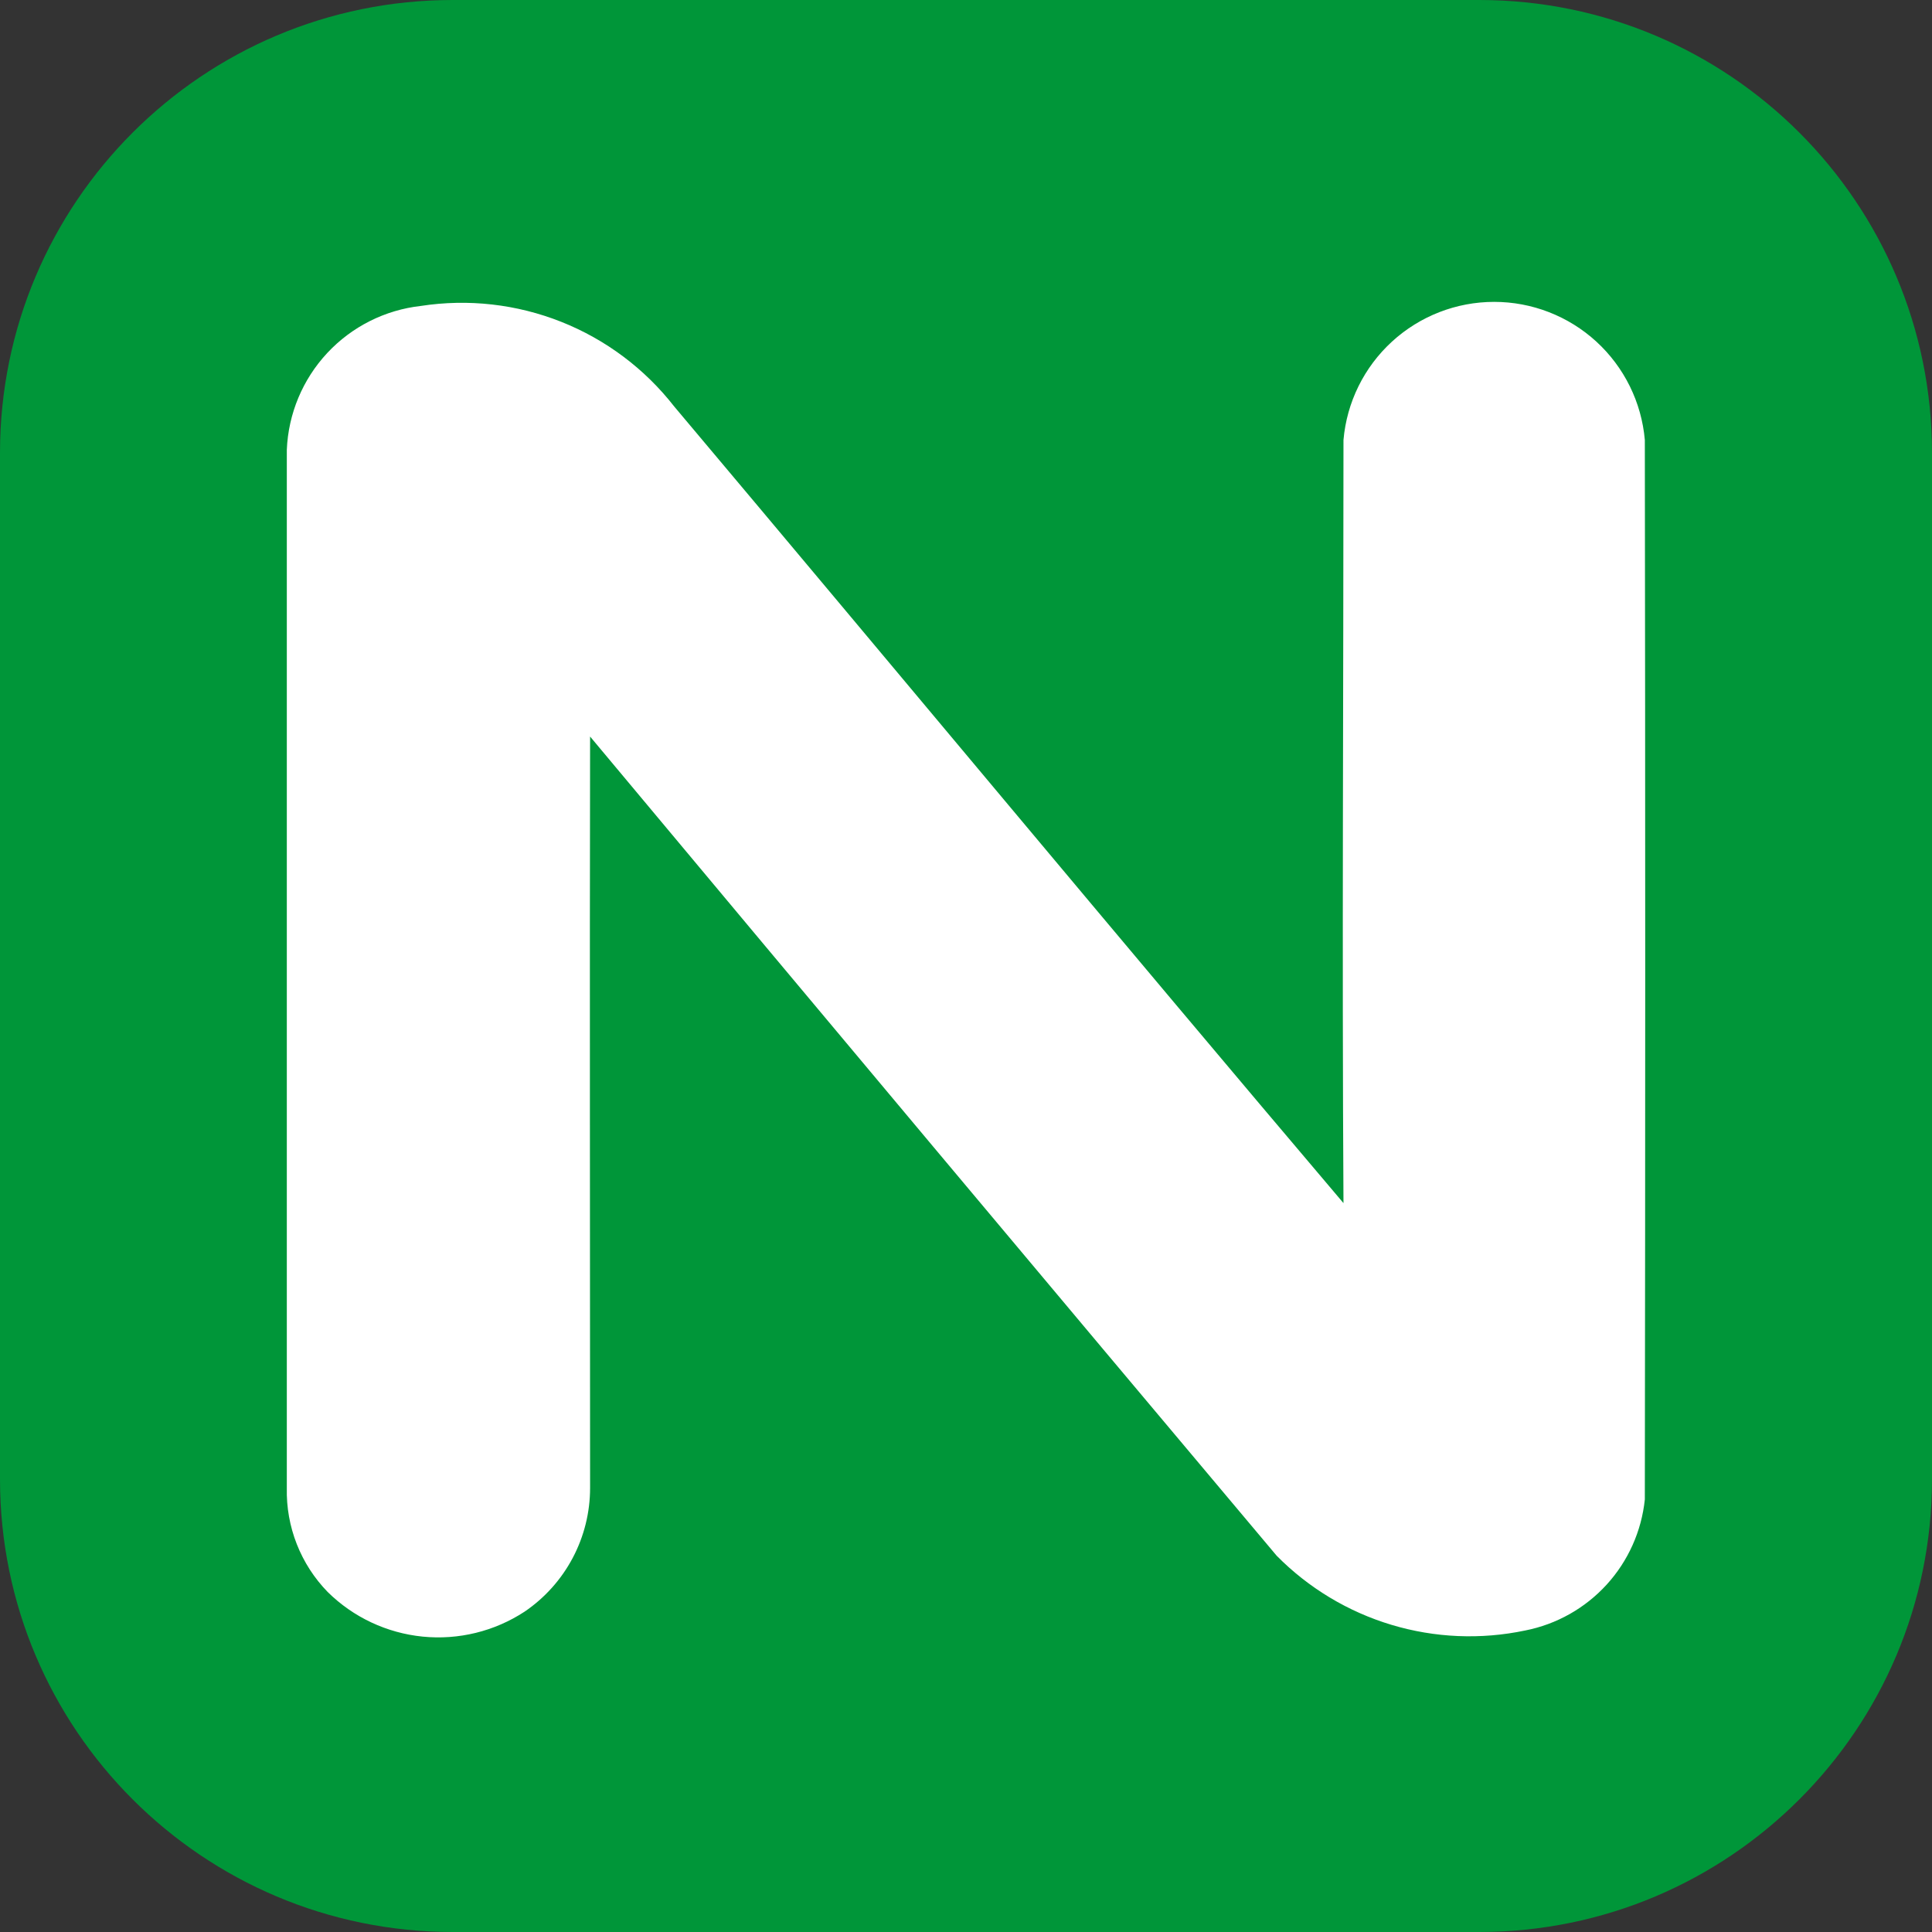 <svg width="256" height="256" viewBox="0 0 256 256" fill="none" xmlns="http://www.w3.org/2000/svg">
<rect x="0" y="0" width="256" height="256" fill="#333333" stroke="none"/>
<g clip-path="url(#clip0_248_2455)">
<path d="M196 0H60C26.863 0 0 26.863 0 60V196C0 229.137 26.863 256 60 256H196C229.137 256 256 229.137 256 196V60C256 26.863 229.137 0 196 0Z" fill="#009639"/>
<path d="M38.005 59.603C38.005 105.454 38.005 151.31 38.005 197.171C37.947 199.71 38.395 202.236 39.324 204.6C40.252 206.965 41.643 209.12 43.414 210.941C46.81 214.296 51.253 216.384 56.002 216.859C60.751 217.334 65.519 216.166 69.512 213.551C72.184 211.735 74.372 209.293 75.885 206.438C77.397 203.583 78.189 200.402 78.19 197.171C78.19 163.979 78.126 130.787 78.19 97.596C108.451 133.828 138.775 170.009 169.163 206.14C173.385 210.417 178.613 213.565 184.368 215.296C190.123 217.027 196.22 217.285 202.101 216.047C206.253 215.229 210.034 213.1 212.887 209.974C215.74 206.847 217.514 202.888 217.949 198.678C218.017 151.88 218.017 105.087 217.949 58.298C217.513 53.303 215.221 48.654 211.525 45.266C207.829 41.879 202.997 40 197.984 40C192.97 40 188.139 41.879 184.443 45.266C180.747 48.654 178.454 53.303 178.018 58.298C178.018 92.022 177.815 125.707 178.018 159.418C148.298 124.377 118.945 89.032 89.338 53.864C85.435 48.859 80.267 44.985 74.368 42.643C68.47 40.3 62.053 39.573 55.779 40.536C51.027 41.066 46.621 43.279 43.36 46.777C40.1 50.275 38.2 54.825 38.005 59.603Z" fill="white"/>
</g>
<defs>
<clipPath id="clip0_248_2455">
<rect width="256" height="256" fill="white"/>
</clipPath>
</defs>
</svg>
